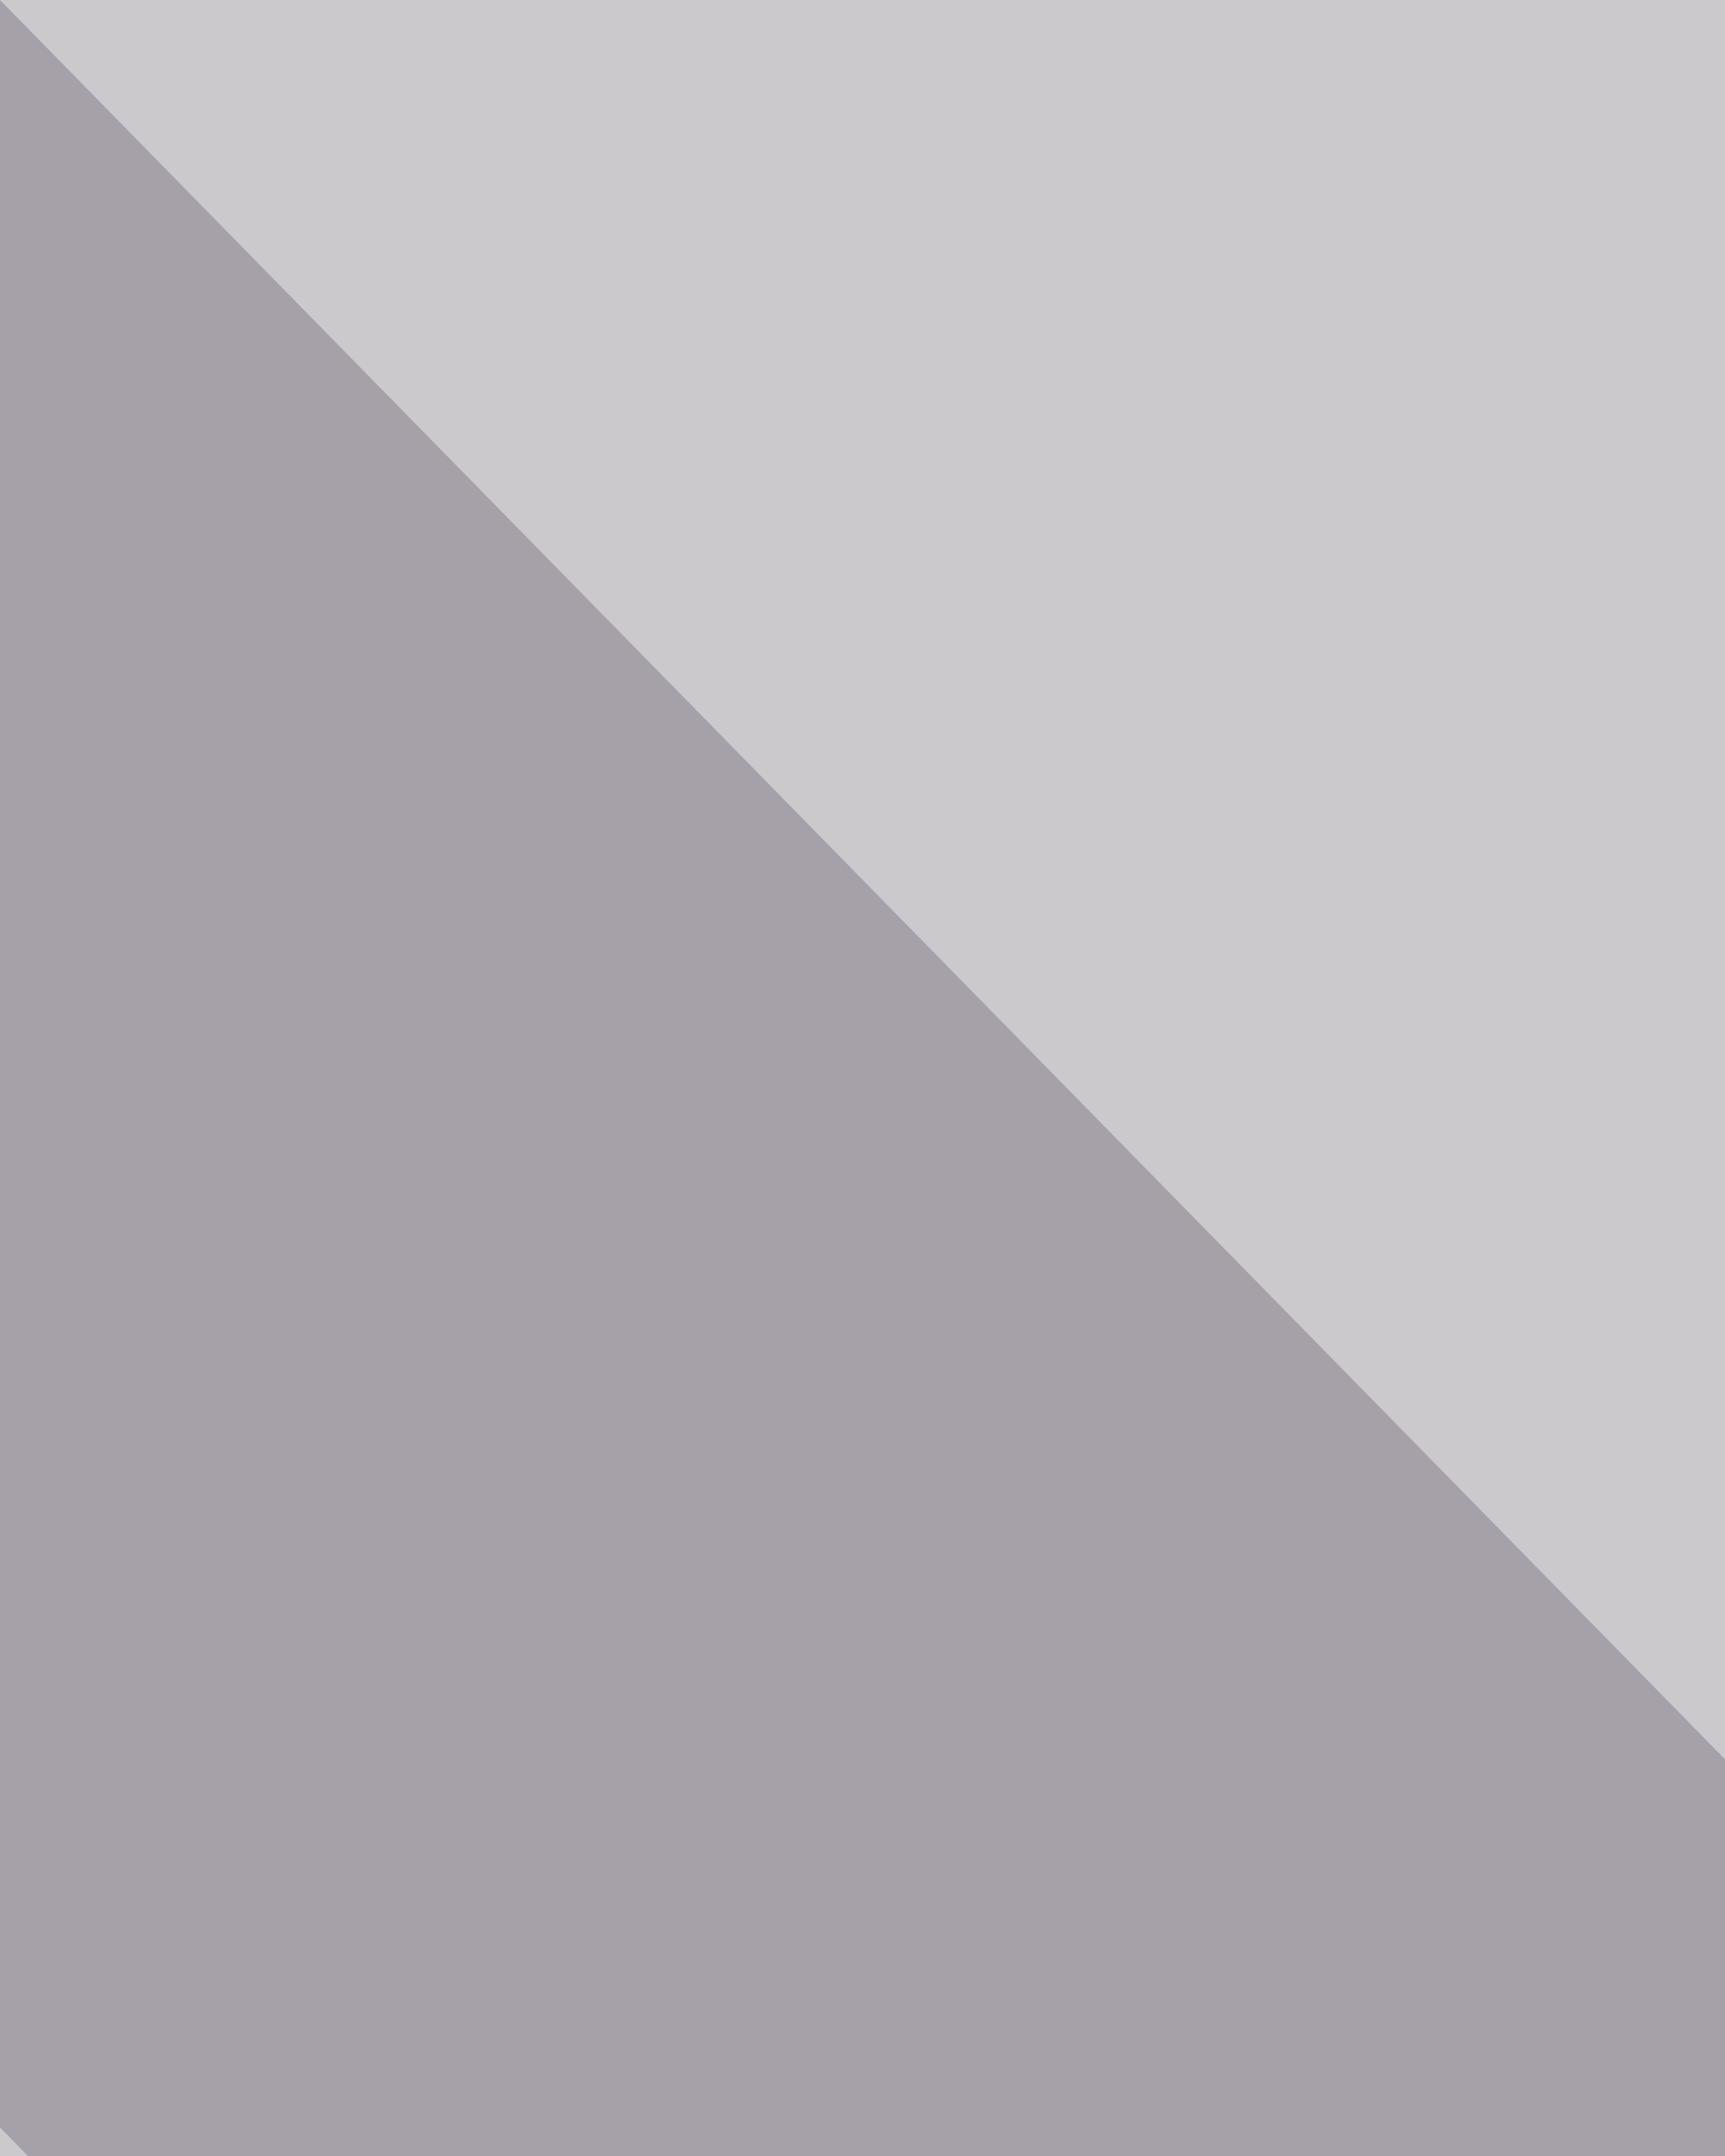 <?xml version="1.0" encoding="UTF-8" standalone="no"?>
<!-- Created with Inkscape (http://www.inkscape.org/) -->

<svg
   width="1600mm"
   height="2000mm"
   viewBox="0 0 1600 2000"
   version="1.1"
   id="svg6914"
   inkscape:version="1.2 (dc2aedaf03, 2022-05-15)"
   sodipodi:docname="background.svg"
   xmlns:inkscape="http://www.inkscape.org/namespaces/inkscape"
   xmlns:sodipodi="http://sodipodi.sourceforge.net/DTD/sodipodi-0.dtd"
   xmlns="http://www.w3.org/2000/svg"
   xmlns:svg="http://www.w3.org/2000/svg">
  <sodipodi:namedview
     id="namedview6916"
     pagecolor="#ffffff"
     bordercolor="#000000"
     borderopacity="0.25"
     inkscape:showpageshadow="2"
     inkscape:pageopacity="0.0"
     inkscape:pagecheckerboard="0"
     inkscape:deskcolor="#d1d1d1"
     inkscape:document-units="mm"
     showgrid="false"
     inkscape:zoom="0.065906236"
     inkscape:cx="864.86505"
     inkscape:cy="4658.1328"
     inkscape:window-width="1920"
     inkscape:window-height="1017"
     inkscape:window-x="1912"
     inkscape:window-y="-8"
     inkscape:window-maximized="1"
     inkscape:current-layer="layer1" />
  <defs
     id="defs6911" />
  <g
     inkscape:label="Layer 1"
     inkscape:groupmode="layer"
     id="layer1">
    <rect
       style="opacity:0.51;fill:#3d313f;fill-opacity:0.51;stroke-width:0"
       id="rect7035"
       width="1600"
       height="2000"
       x="0"
       y="0" />
    <rect
       style="opacity:0.51;fill:#3d313f;fill-opacity:0.51;stroke-width:0"
       id="rect7400"
       width="1382.364"
       height="3450.896"
       x="-1382.364"
       y="-2.2737368e-13"
       transform="matrix(0.734,-0.679,0.7,0.714,0,0)" />
  </g>
</svg>
